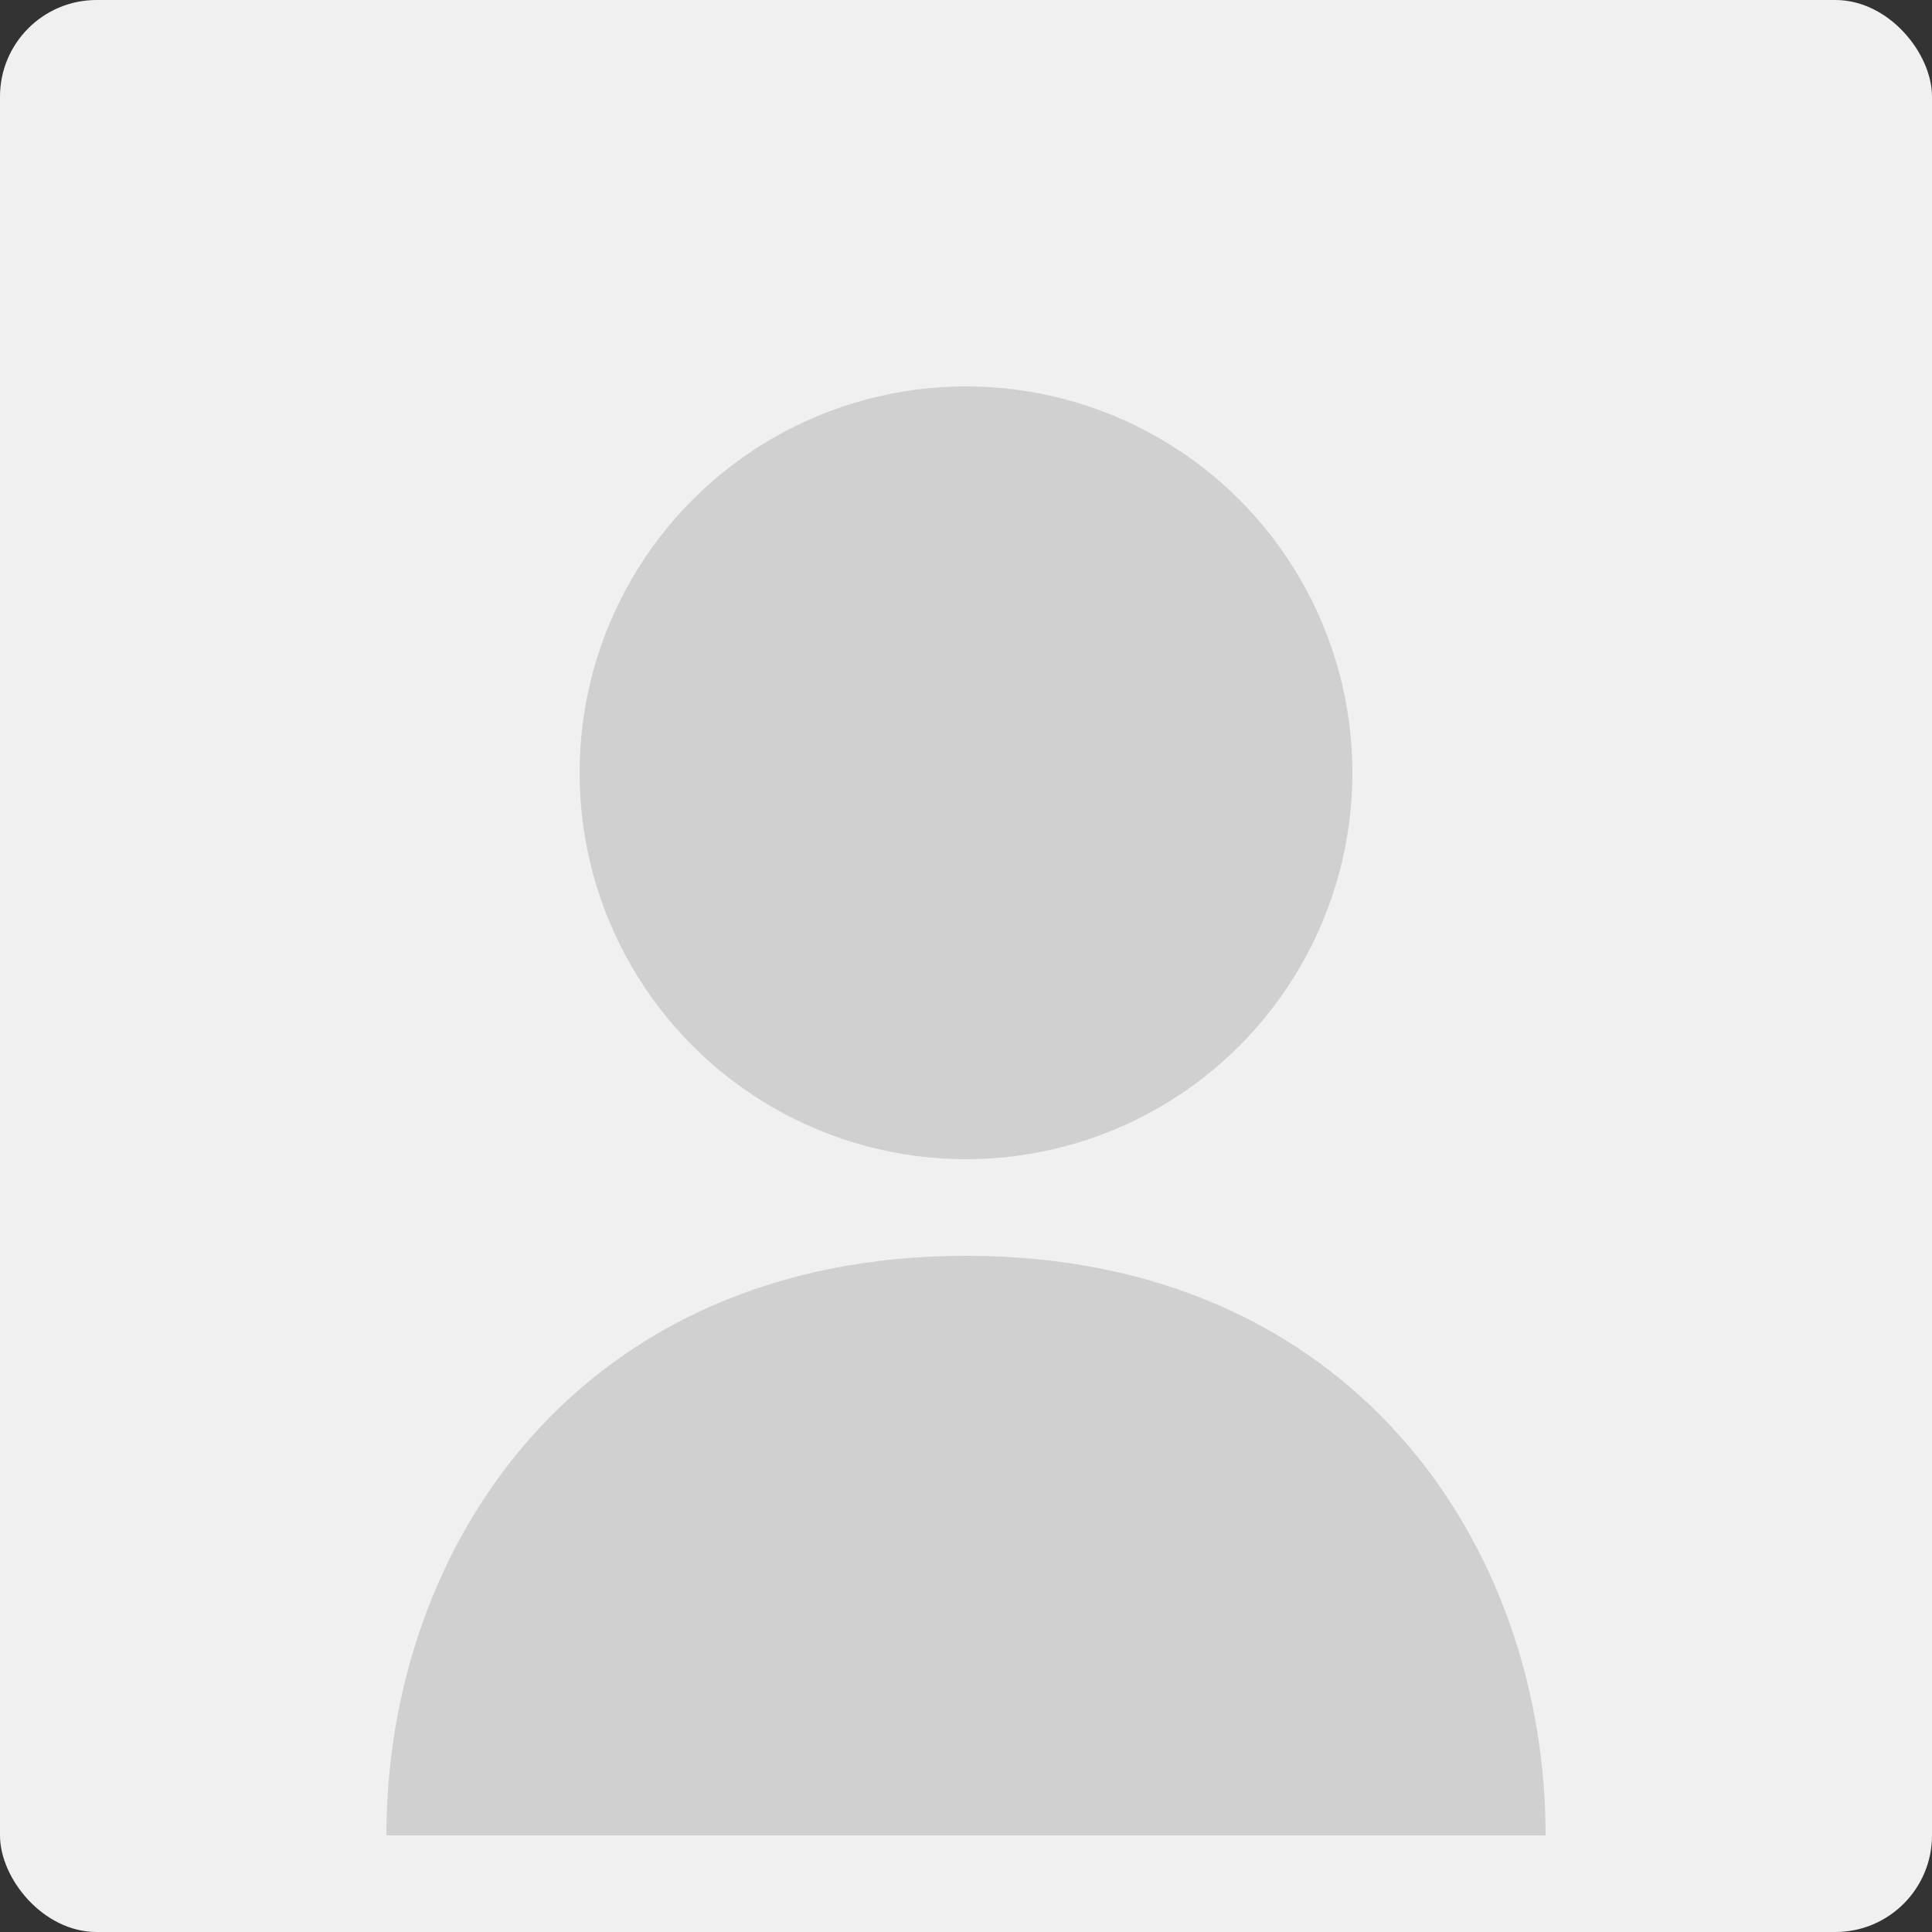<svg xmlns="http://www.w3.org/2000/svg" width="200" height="200" viewBox="0 0 200 200">
  <rect x="0" y="0" width="200" height="200" fill="#333333" stroke="none"/>
  <rect width="200" height="200" fill="#f0f0f0" rx="10" ry="10"/>
  <circle cx="100" cy="80" r="40" fill="#d0d0d0"/>
  <path d="M100 130 C60 130 40 160 40 190 L160 190 C160 160 140 130 100 130Z" fill="#d0d0d0"/>
</svg>